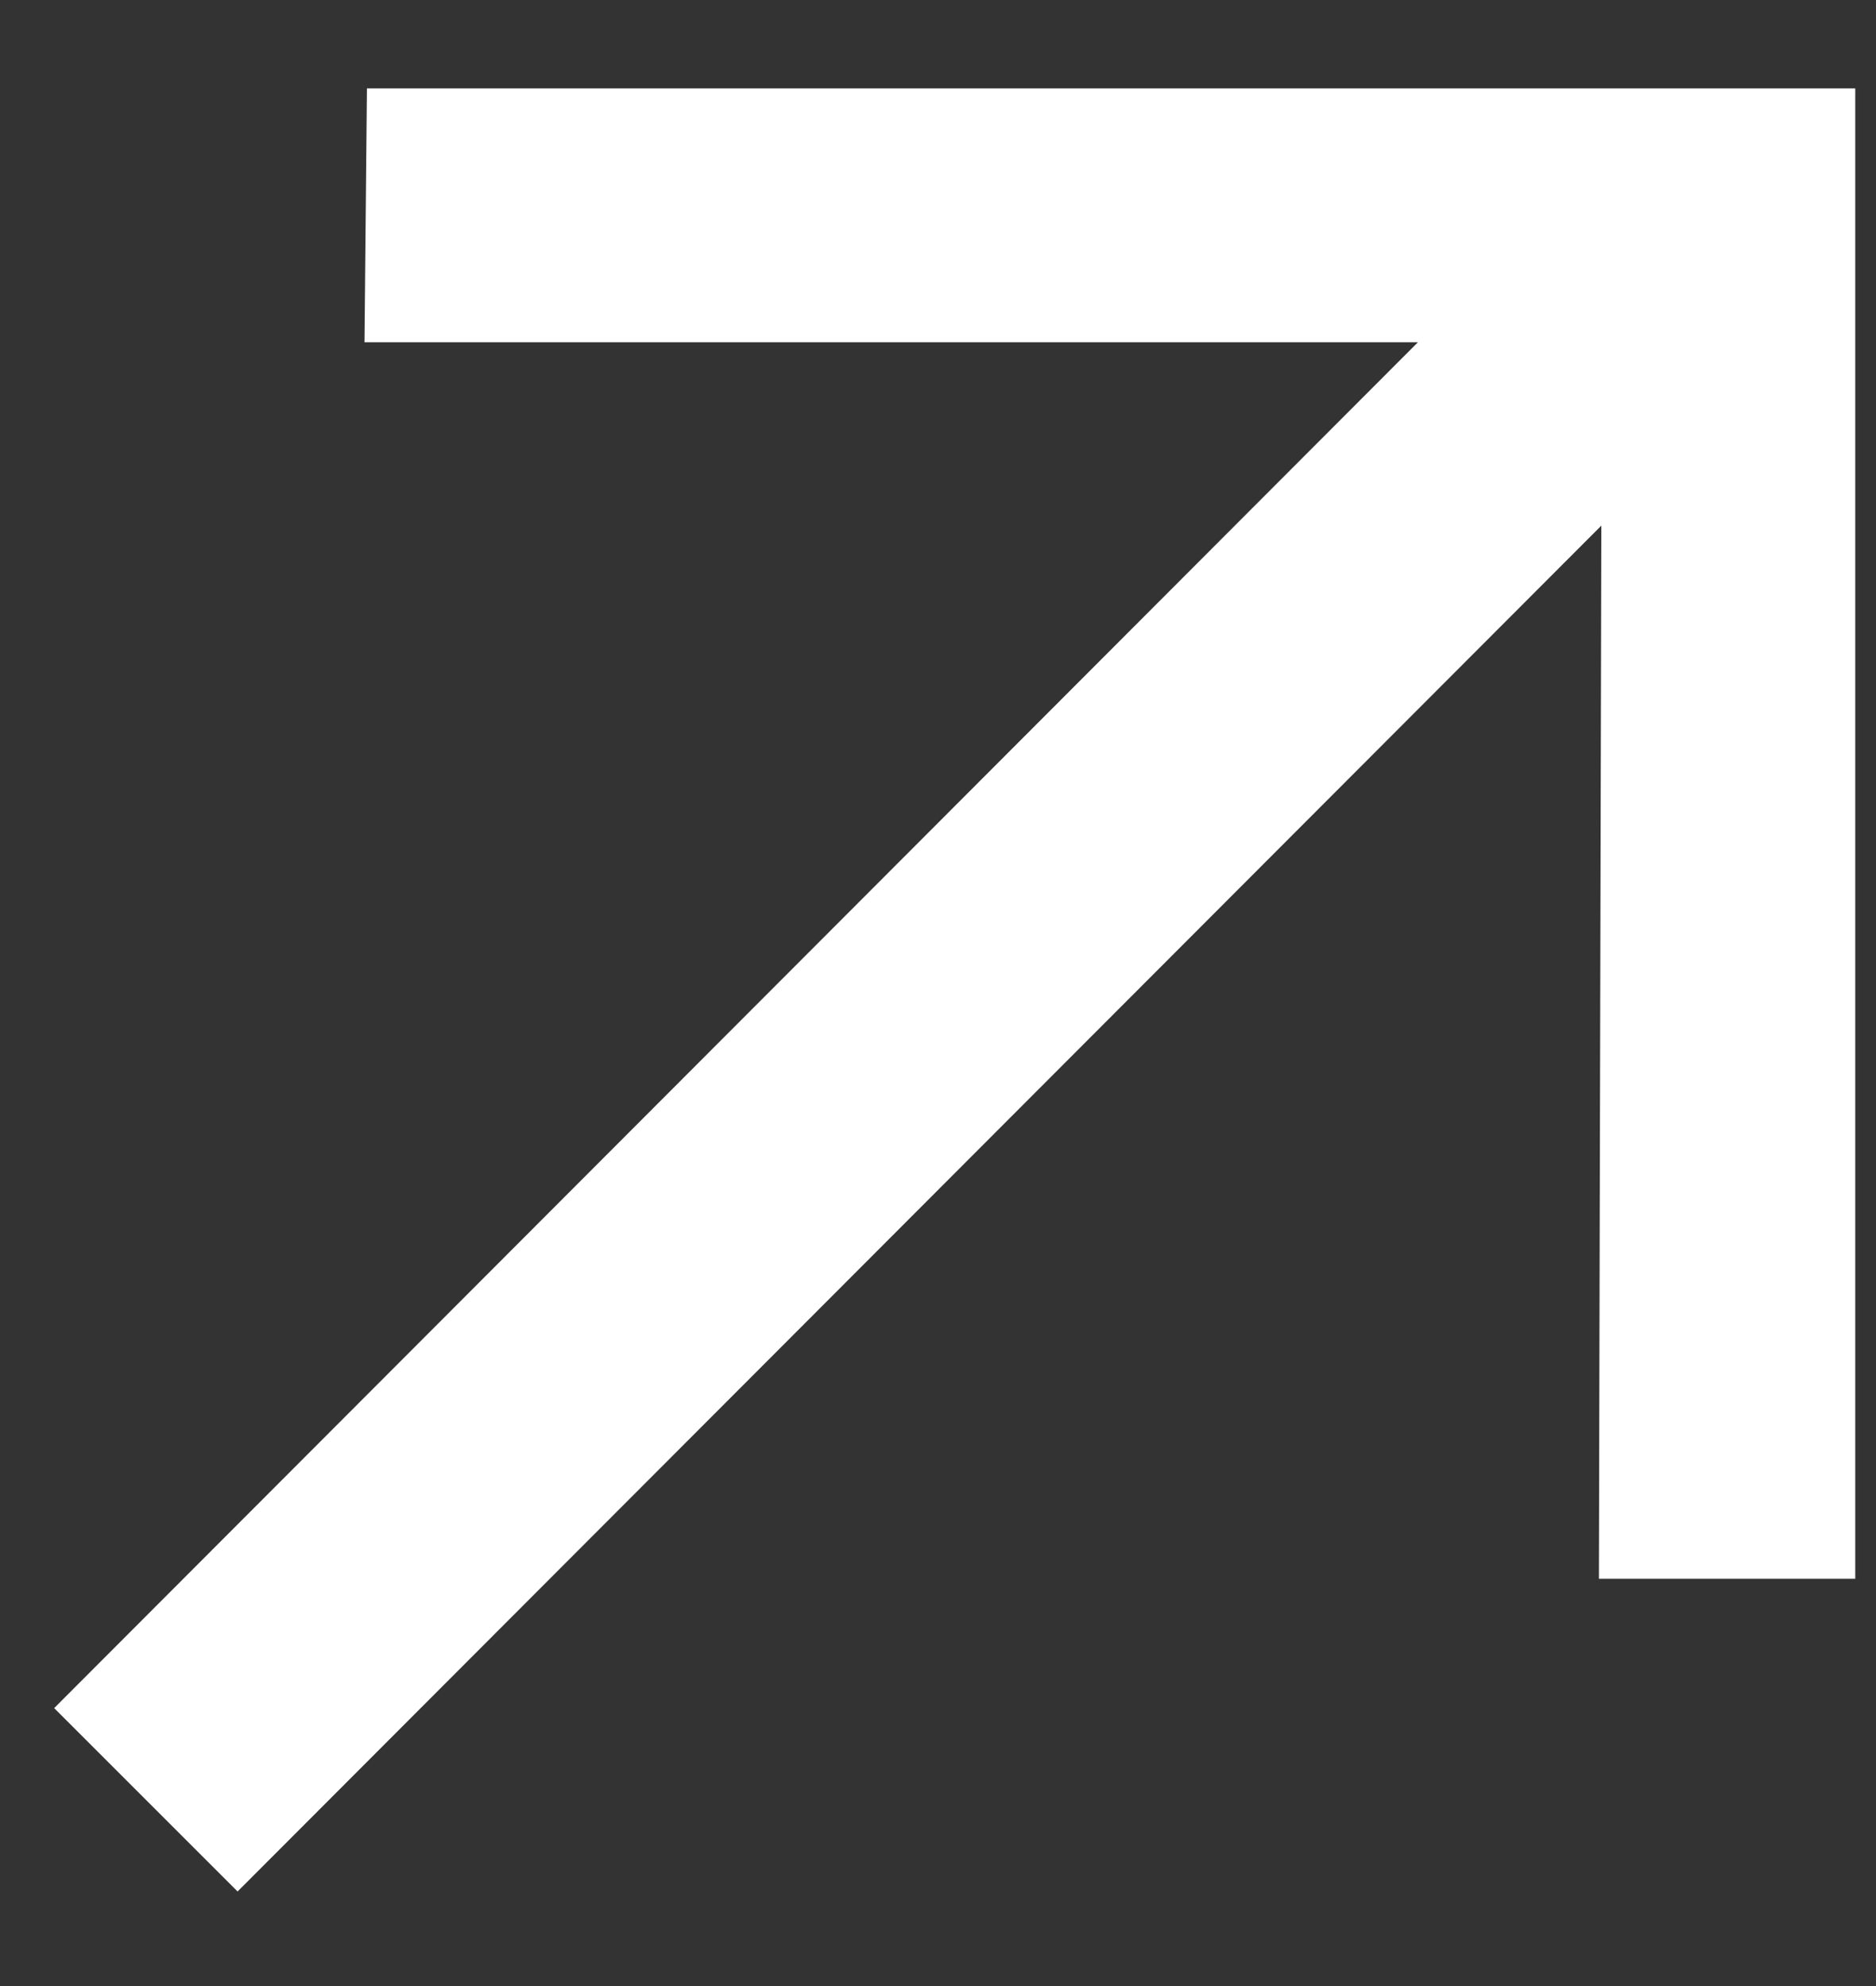 <svg width="17" height="18" viewBox="0 0 17 18" fill="none" xmlns="http://www.w3.org/2000/svg">
<rect x="0" y="0" width="17" height="18" fill="#333333" stroke="none"/>
<path d="M2.153 17.143L14.511 4.764L14.489 14.309H16.812V0.801H3.325L3.303 3.102H12.849L0.491 15.481L2.153 17.143Z" fill="white"/>
</svg>
